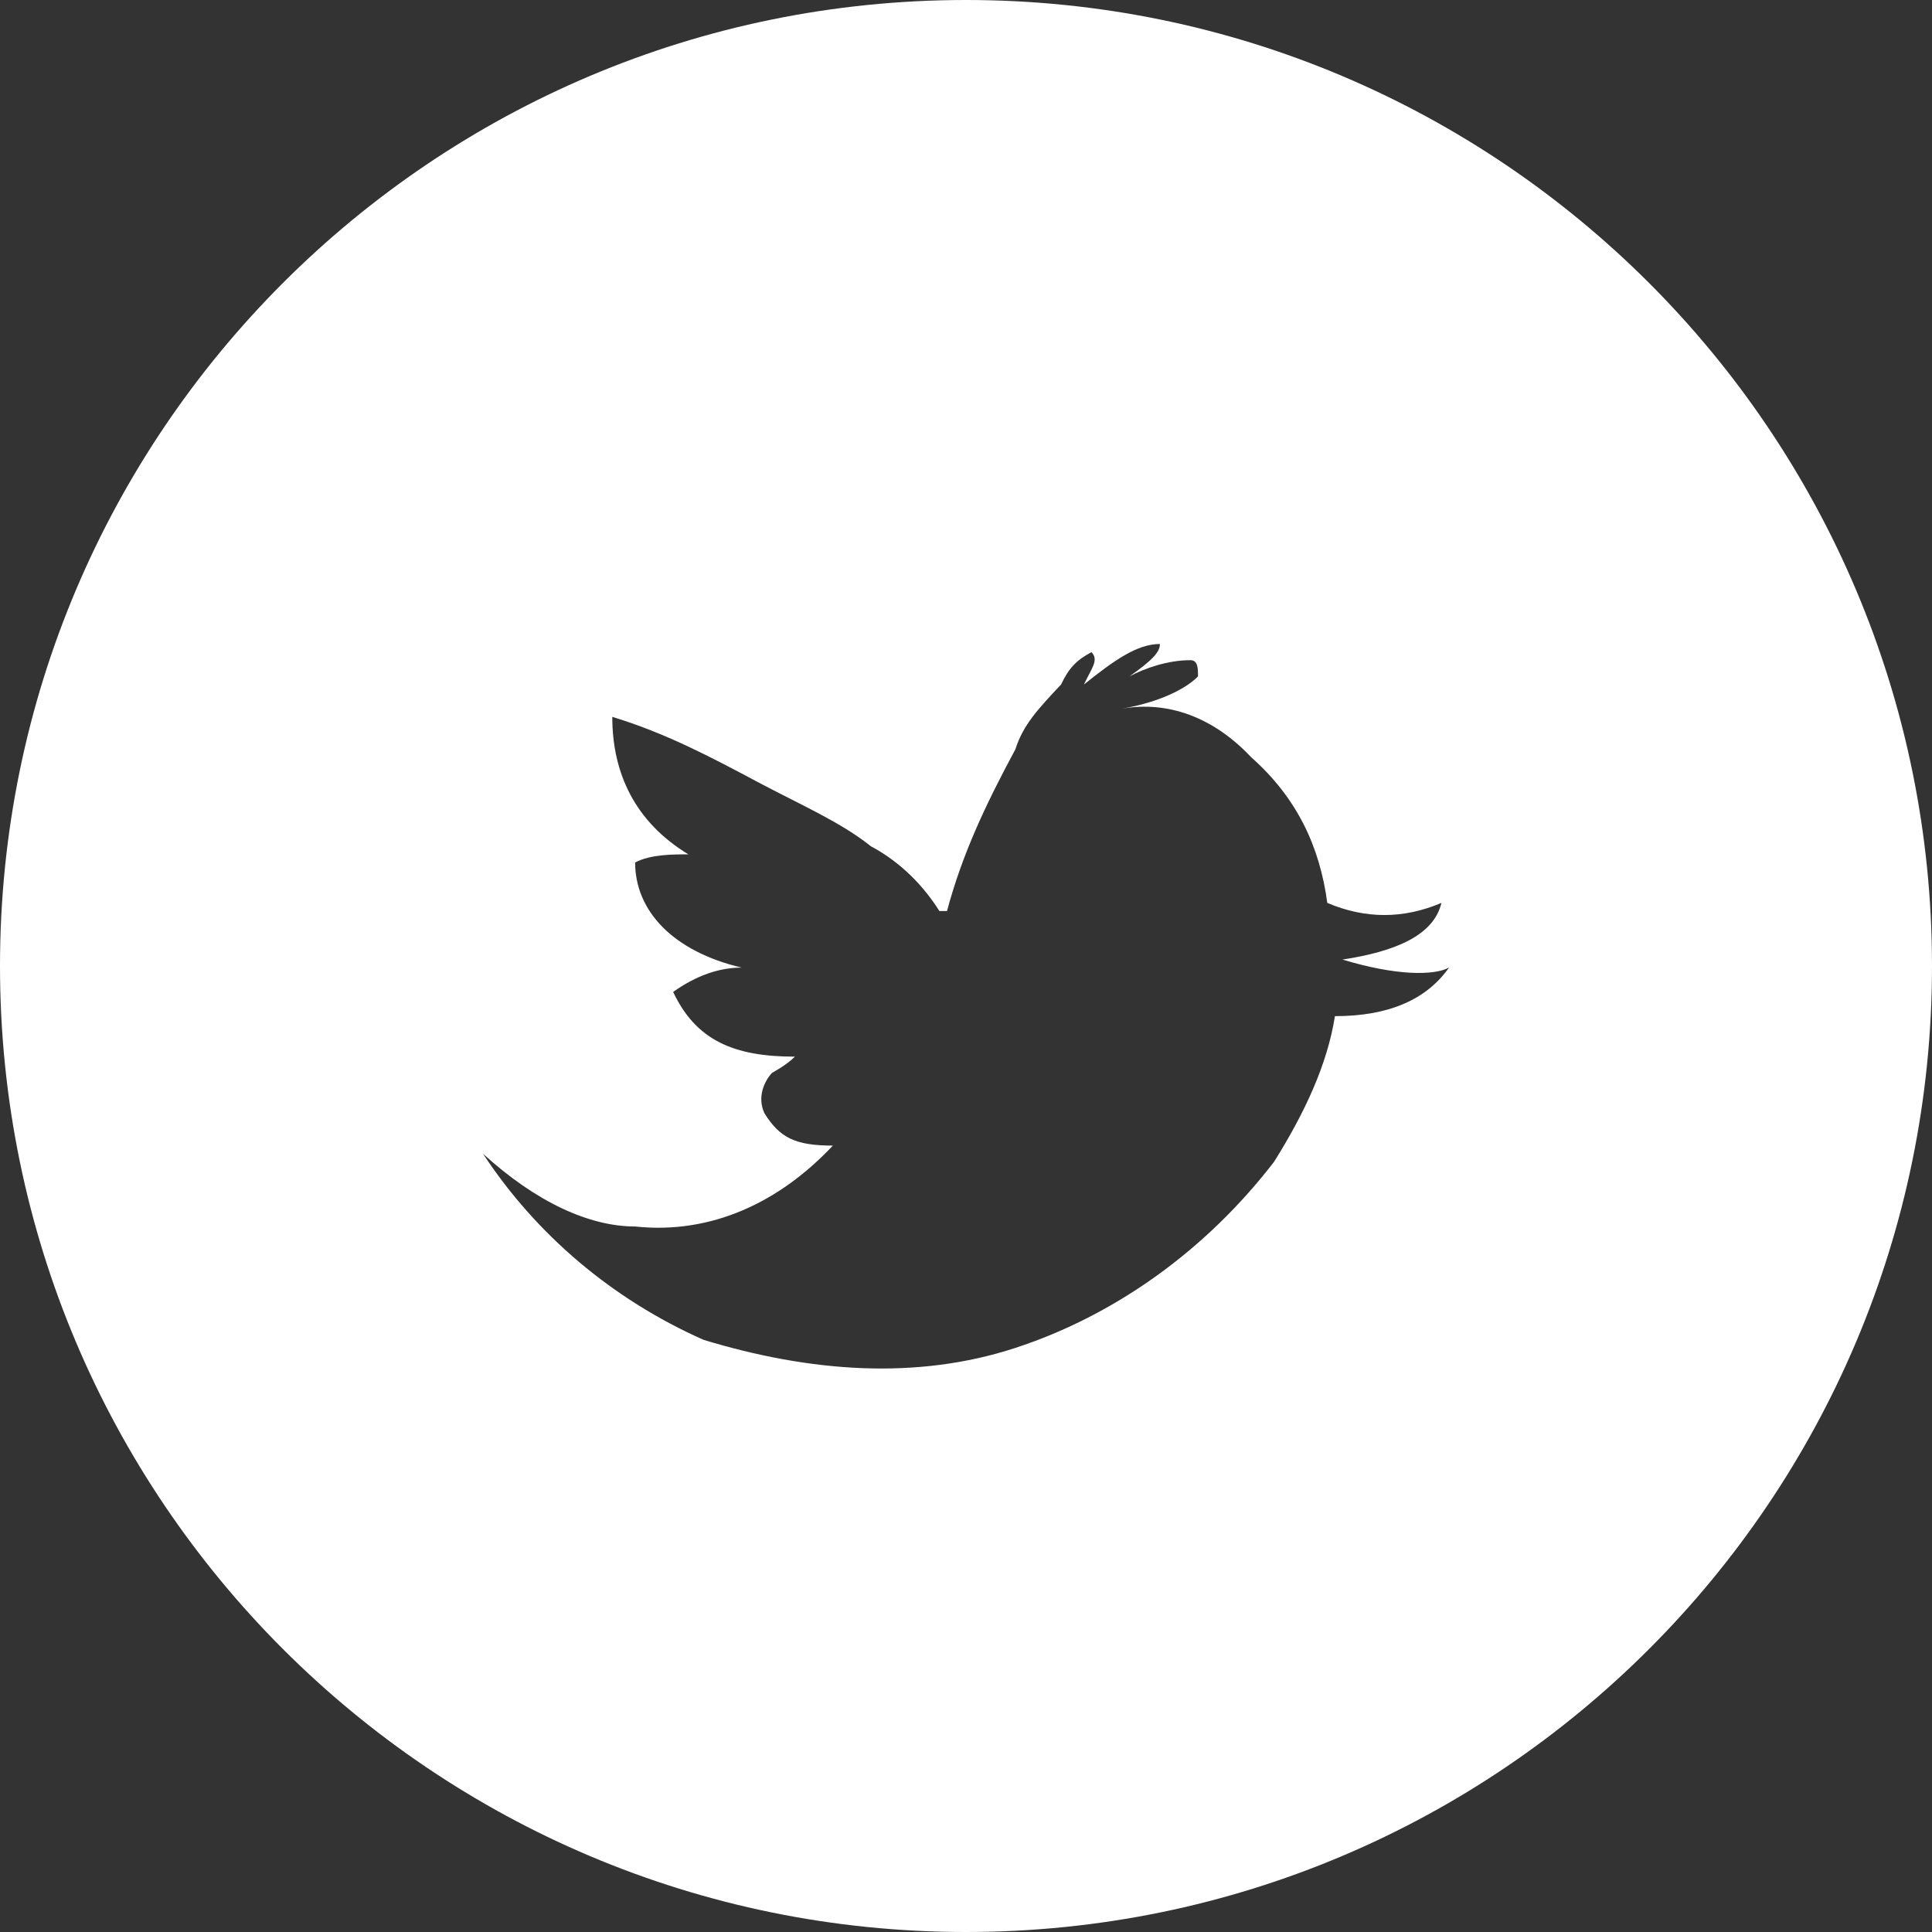
<svg contentScriptType="text/ecmascript" width="24px"
     xmlns:xlink="http://www.w3.org/1999/xlink" zoomAndPan="magnify"
     contentStyleType="text/css" viewBox="0 0 24 24" height="24px"
     preserveAspectRatio="xMidYMid meet" xmlns="http://www.w3.org/2000/svg"
     version="1.1">
    <rect x="0" y="0" width="24" height="24" fill="#333333" stroke="none"/>
    <!-- Generator: Sketch 49.3 (51167) - http://www.bohemiancoding.com/sketch 
    -->
    <title>
        Twitter Icon
    </title>
    <desc>
        Created with Sketch.
    </desc>
    <defs/>
    <g fill="none" stroke-width="1" id="Page-1" fill-rule="evenodd"
       stroke="none">
        <g fill="#DDDDDD" id="Components"
           transform="translate(-649, -934)">
            <g id="Social" transform="translate(100, 849)">
                <g id="Rounded-Icons"
                   transform="translate(515, 85)">
                    <g id="Twitter-Icon"
                       transform="translate(34, 0)">
                        <path fill="#FFFFFF"
                              d="M12,24 C5.373,24 0,18.627 0,12 C0,5.373 5.373,0 12,0 C18.627,0 24,5.373 24,12 C24,18.627 18.627,24 12,24 Z M15.543,9.407 C15.543,9.407 15.543,9.307 15.543,9.407 C15.071,8.905 14.504,8.704 13.937,8.804 C14.504,8.704 14.787,8.503 14.882,8.402 C14.882,8.302 14.882,8.201 14.787,8.201 C14.504,8.201 14.22,8.302 14.031,8.402 C14.315,8.201 14.409,8.101 14.409,8 C14.126,8 13.843,8.201 13.465,8.503 C13.559,8.302 13.654,8.201 13.559,8.101 C13.37,8.201 13.276,8.302 13.181,8.503 C12.898,8.804 12.709,9.005 12.614,9.307 C12.236,10.01 11.953,10.613 11.764,11.317 L11.669,11.317 C11.48,11.015 11.197,10.714 10.819,10.513 C10.441,10.211 9.969,10.01 9.402,9.709 C8.835,9.407 8.268,9.106 7.606,8.905 C7.606,9.608 7.89,10.211 8.551,10.613 C8.362,10.613 8.079,10.613 7.89,10.714 C7.89,11.317 8.362,11.819 9.213,12.02 C8.929,12.02 8.646,12.121 8.362,12.322 C8.646,12.925 9.118,13.126 9.874,13.126 C9.78,13.226 9.591,13.327 9.591,13.327 C9.496,13.427 9.402,13.628 9.496,13.829 C9.685,14.131 9.874,14.231 10.346,14.231 C9.685,14.935 8.835,15.337 7.89,15.236 C7.323,15.236 6.661,14.935 6,14.332 C6.661,15.337 7.606,16.141 8.74,16.644 C10.063,17.046 11.386,17.146 12.614,16.744 C13.843,16.342 14.976,15.538 15.827,14.432 C16.205,13.829 16.488,13.226 16.583,12.623 C17.244,12.623 17.717,12.422 18,12.02 C17.811,12.121 17.339,12.121 16.677,11.92 C17.339,11.819 17.811,11.618 17.906,11.216 C17.433,11.417 16.961,11.417 16.488,11.216 C16.394,10.513 16.11,9.91 15.543,9.407 Z"/>
                    </g>
                </g>
            </g>
        </g>
    </g>
</svg>